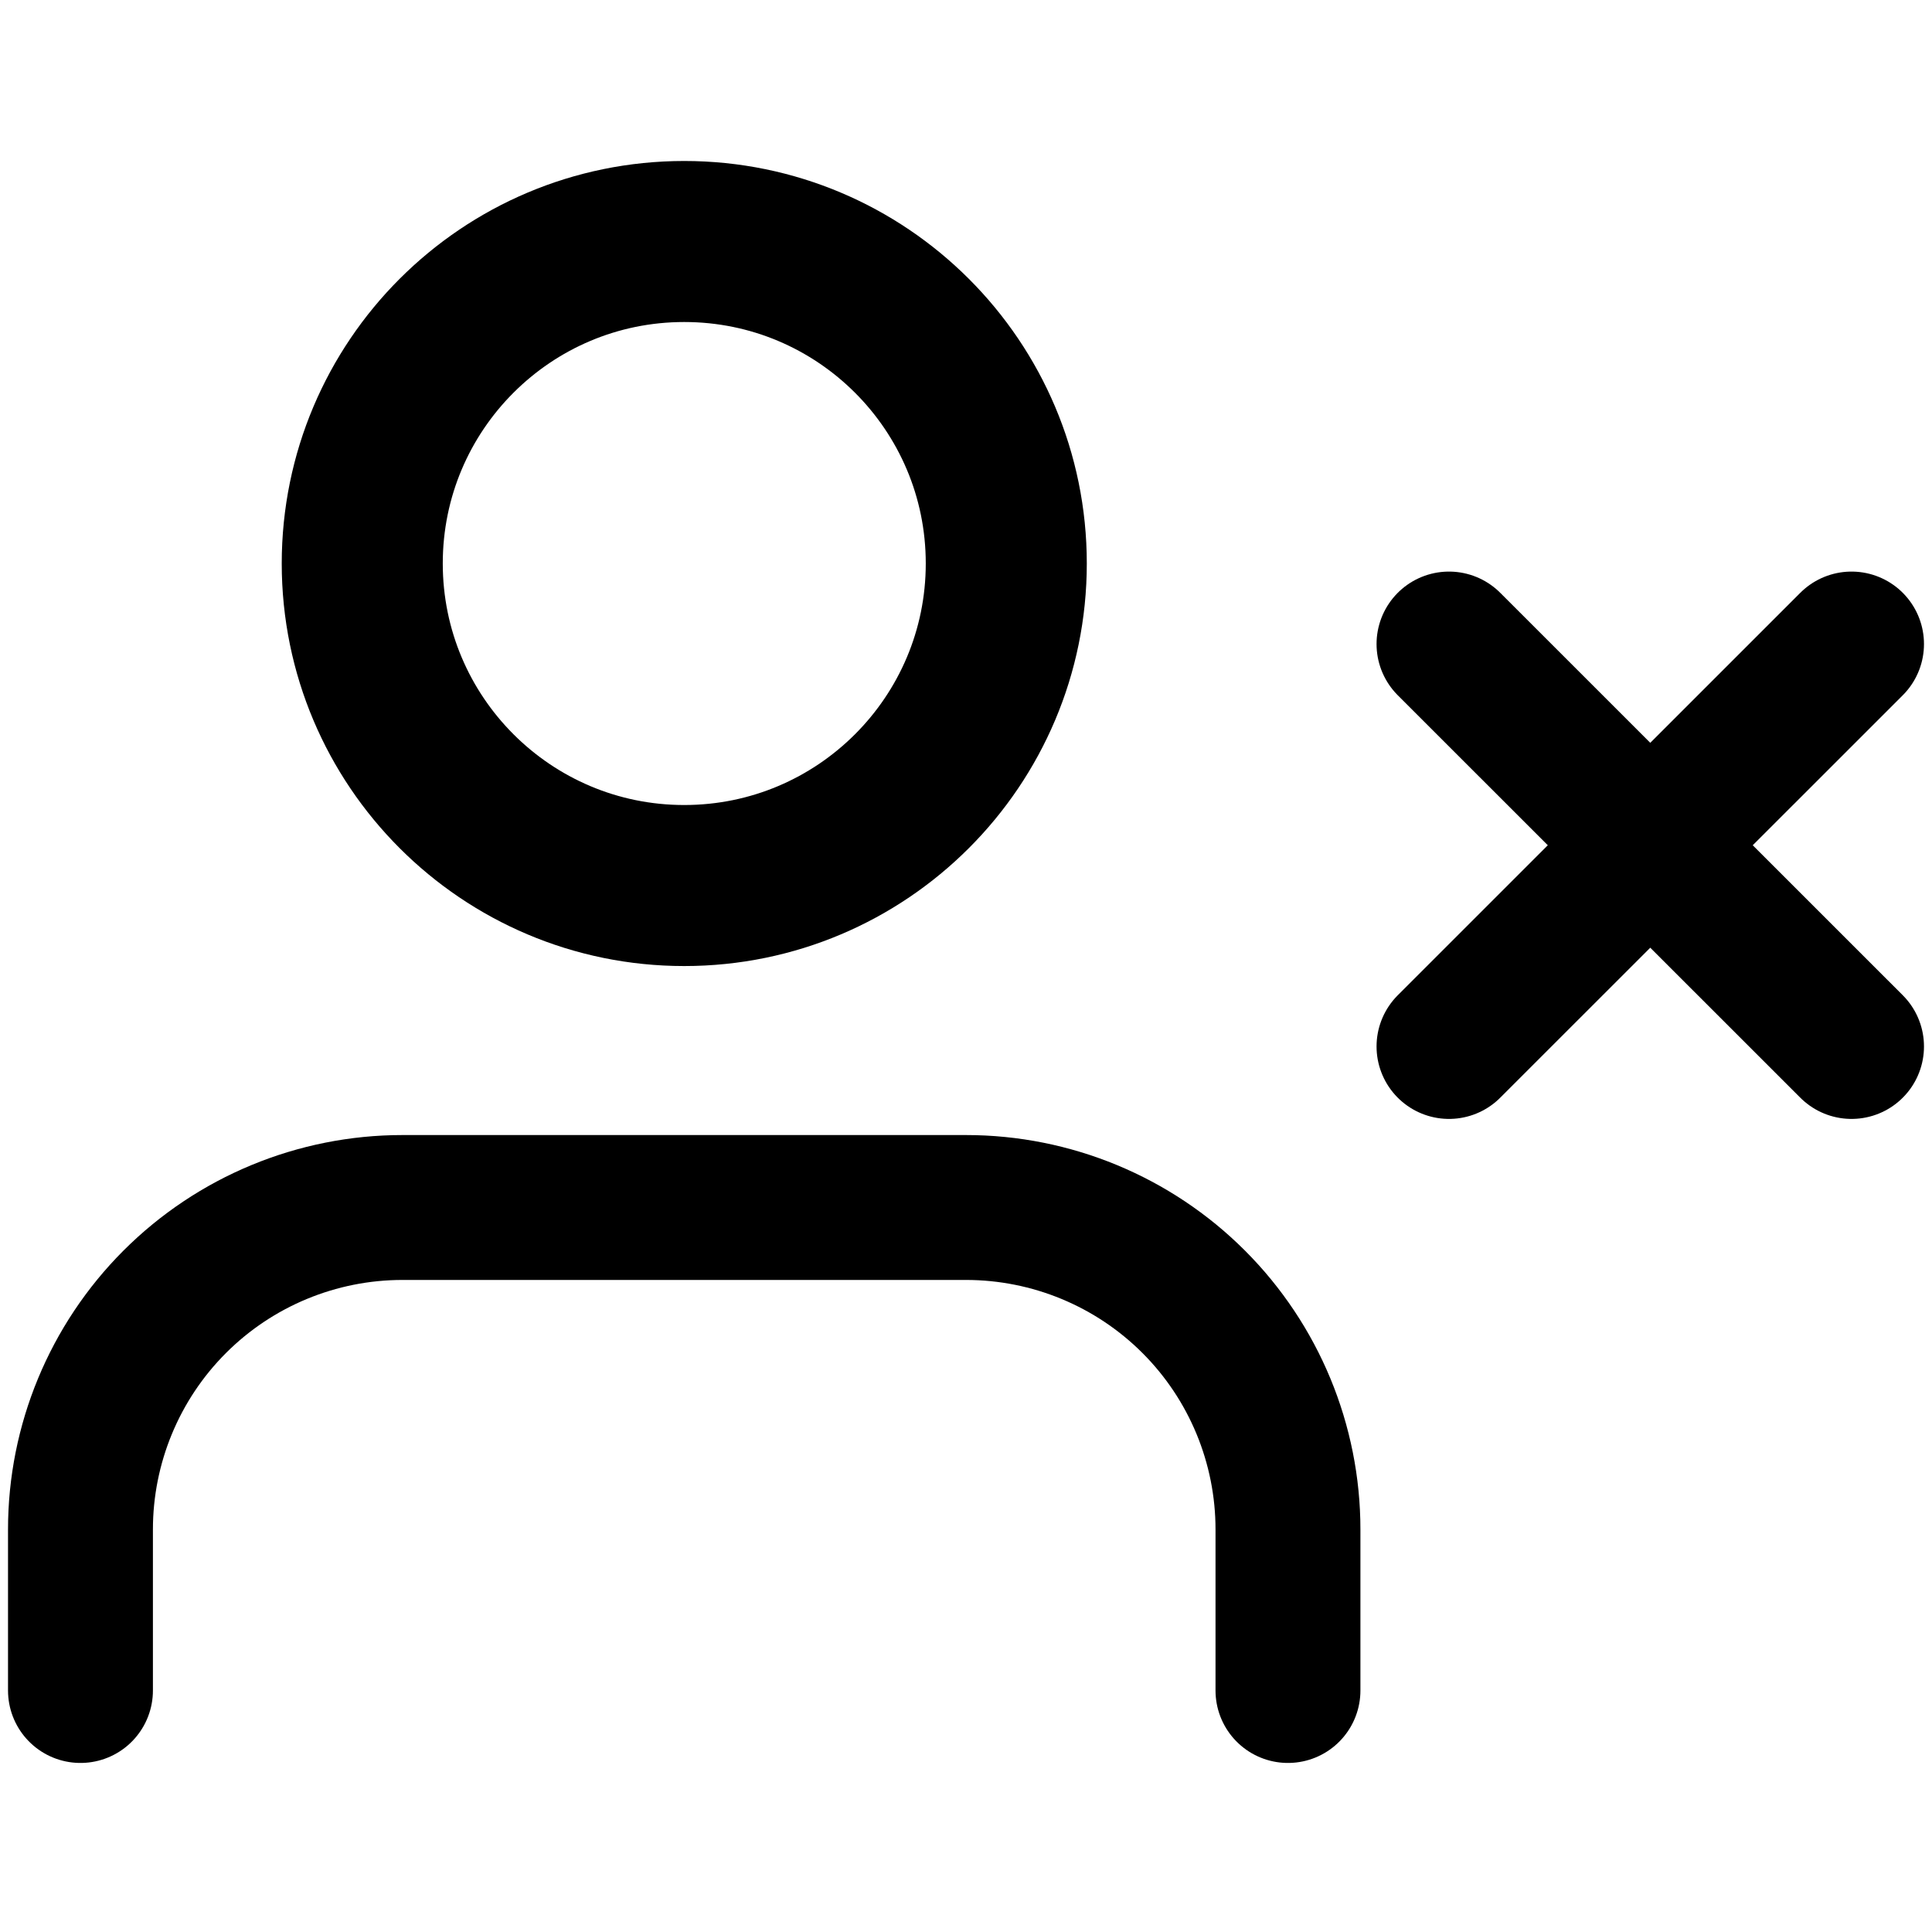 <svg viewBox="0 0 20 20" fill="none" xmlns="http://www.w3.org/2000/svg">
<g id="user-x 1">
<path id="Vector" d="M13.333 17.5V15.833C13.333 14.949 12.982 14.101 12.357 13.476C11.732 12.851 10.884 12.5 10 12.5H4.166C3.282 12.5 2.434 12.851 1.809 13.476C1.184 14.101 0.833 14.949 0.833 15.833V17.5" stroke="current" stroke-width="1.5" stroke-linecap="round" stroke-linejoin="round"/>
<path id="Vector_2" d="M7.083 9.167C8.924 9.167 10.417 7.674 10.417 5.833C10.417 3.992 8.924 2.5 7.083 2.5C5.242 2.5 3.75 3.992 3.75 5.833C3.75 7.674 5.242 9.167 7.083 9.167Z" stroke="current" stroke-width="1.667" stroke-linecap="round" stroke-linejoin="round"/>
<path id="Vector_3" d="M15 6.667L19.167 10.833" stroke="current" stroke-width="1.5" stroke-linecap="round" stroke-linejoin="round"/>
<path id="Vector_4" d="M19.167 6.667L15 10.833" stroke="current" stroke-width="1.5" stroke-linecap="round" stroke-linejoin="round"/>
</g>
</svg>
